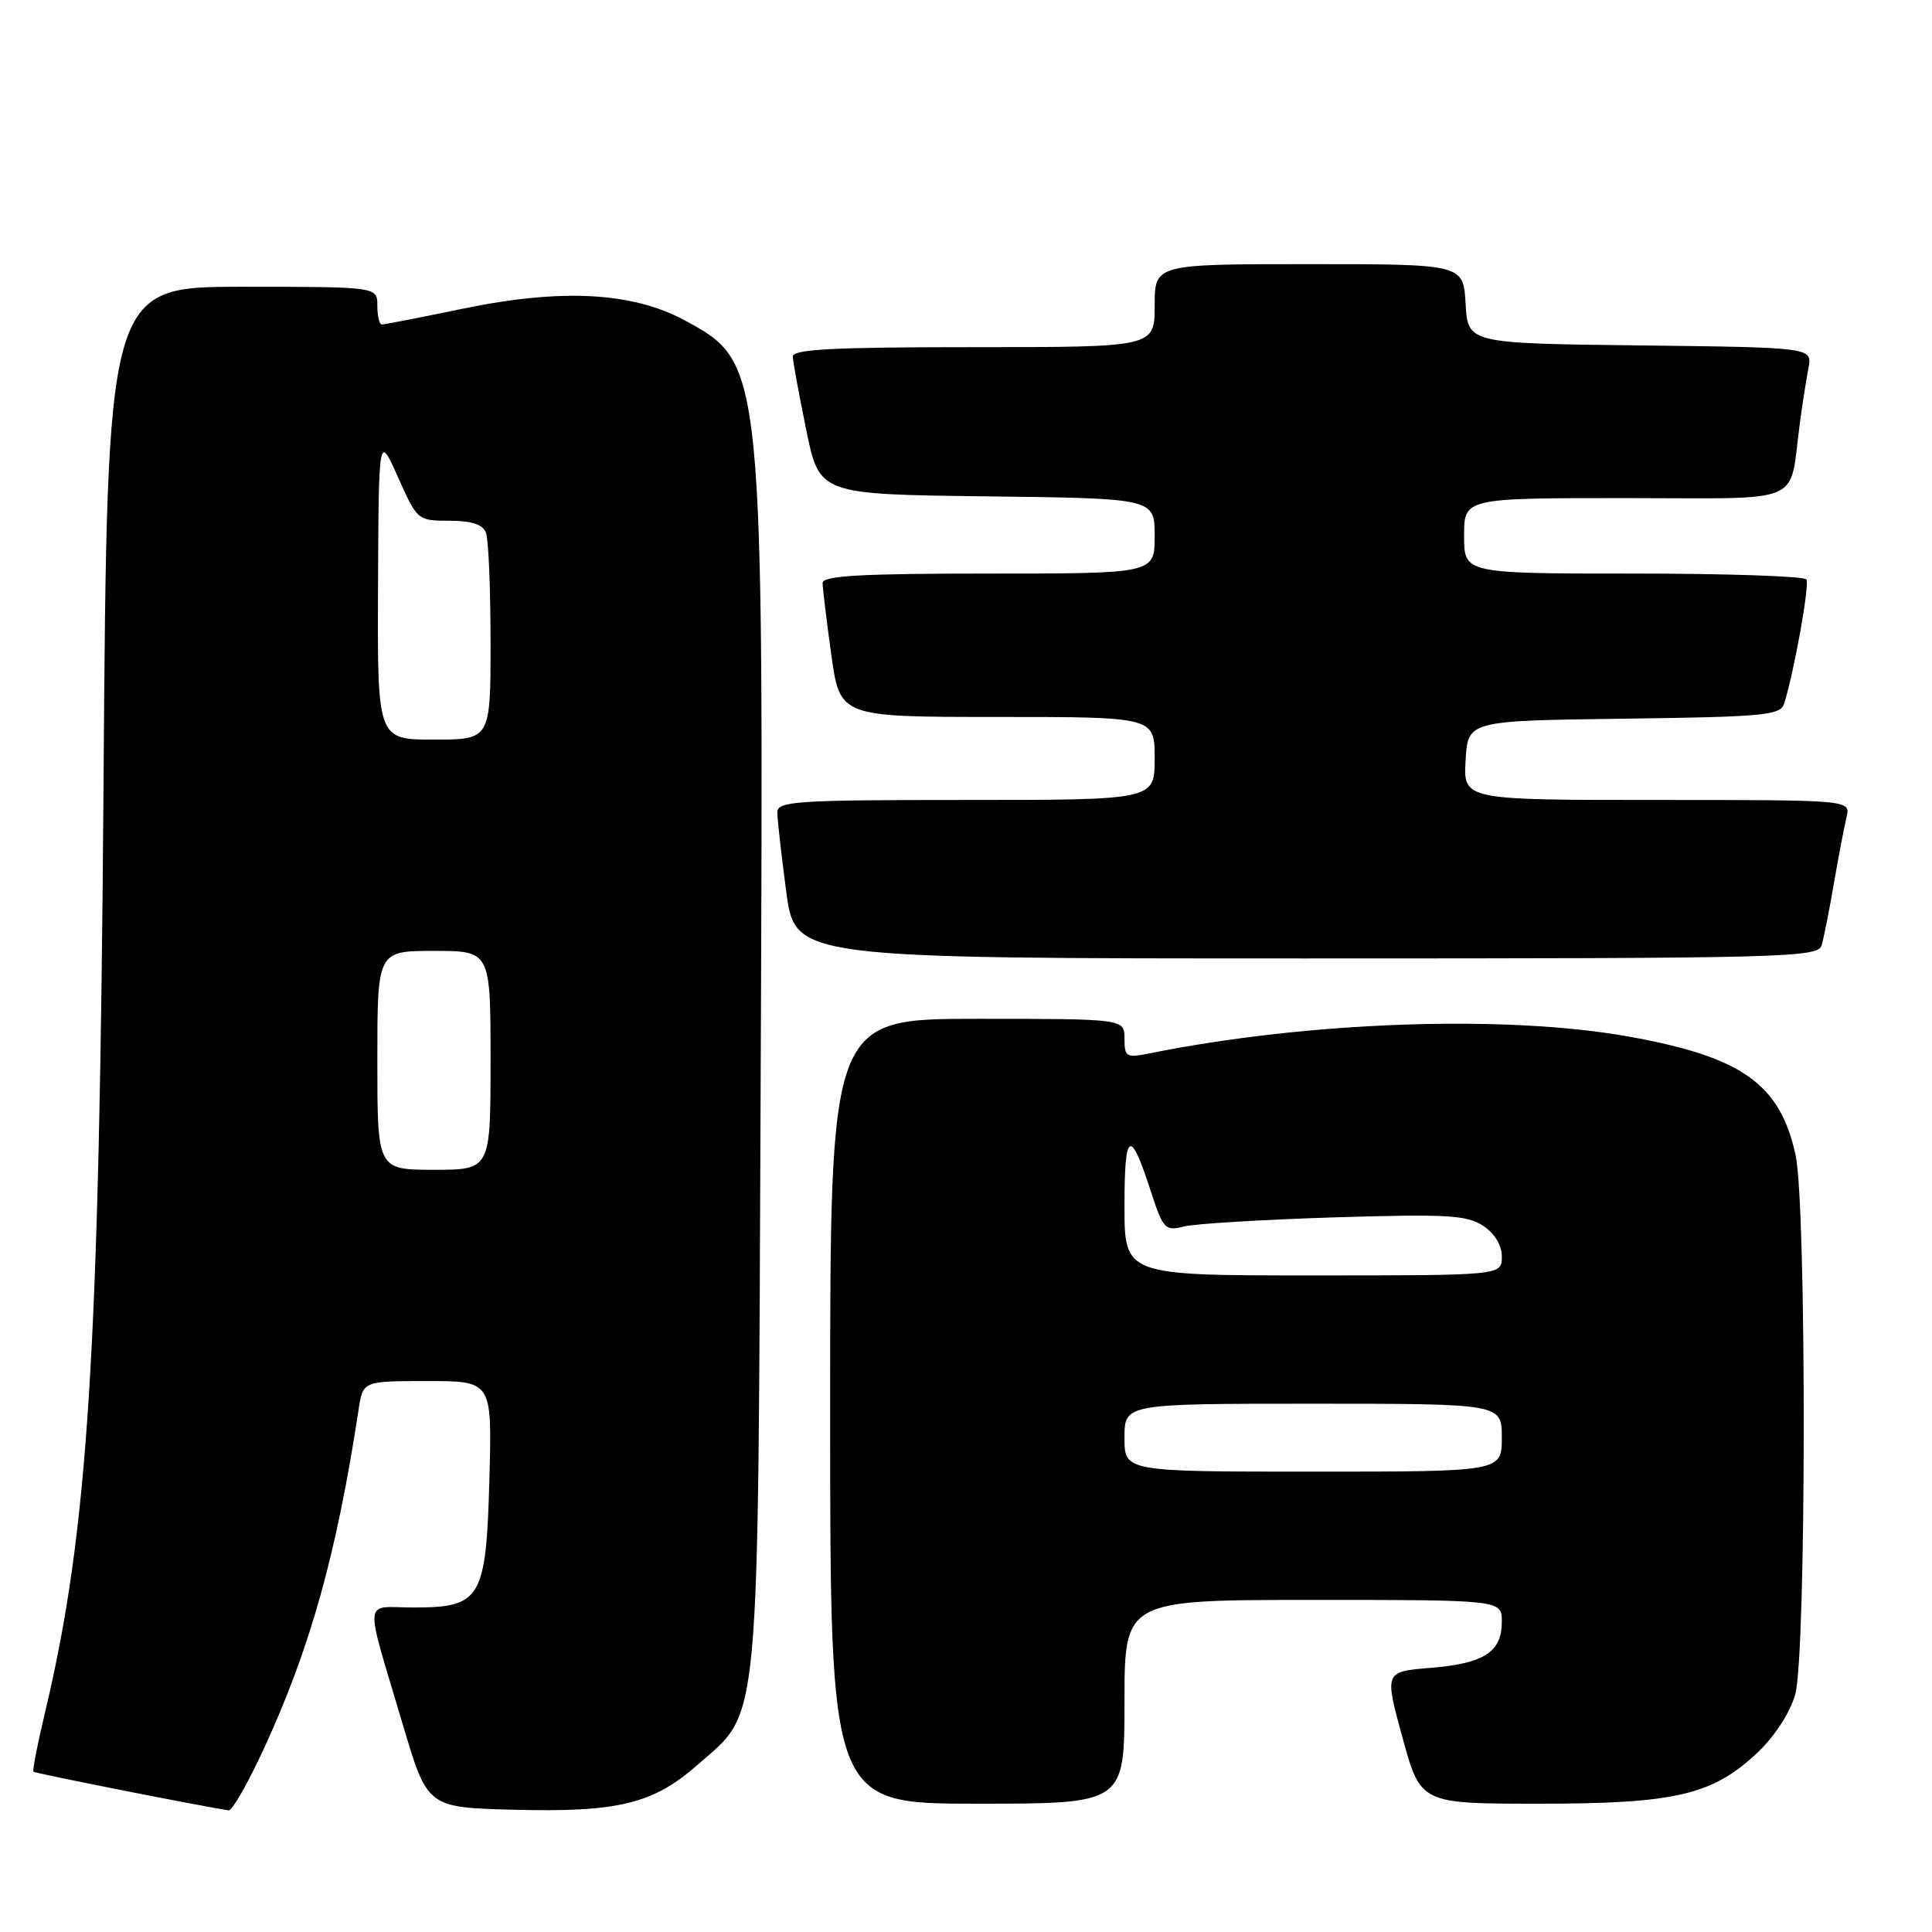 <?xml version="1.0" encoding="UTF-8" standalone="no"?>
<!DOCTYPE svg PUBLIC "-//W3C//DTD SVG 1.1//EN" "http://www.w3.org/Graphics/SVG/1.1/DTD/svg11.dtd" >
<svg xmlns="http://www.w3.org/2000/svg" xmlns:xlink="http://www.w3.org/1999/xlink" version="1.1" viewBox="0 0 256 256">
 <g >
 <path fill="currentColor"
d=" M 34.95 231.74 C 41.12 218.37 44.60 205.93 47.52 186.75 C 48.09 183.00 48.09 183.00 56.65 183.00 C 65.20 183.00 65.20 183.00 64.85 195.90 C 64.42 211.86 63.75 213.00 54.83 213.00 C 48.05 213.00 48.22 211.11 53.37 228.50 C 56.63 239.50 56.63 239.50 68.07 239.80 C 81.88 240.16 86.56 239.02 92.42 233.86 C 100.82 226.47 100.42 230.82 100.79 143.50 C 101.20 48.12 101.20 48.15 90.79 42.48 C 83.83 38.70 74.46 38.19 61.34 40.90 C 55.76 42.06 50.92 43.00 50.59 43.00 C 50.27 43.00 50.00 41.88 50.00 40.50 C 50.00 38.00 50.00 38.00 32.10 38.00 C 14.19 38.00 14.19 38.00 13.72 103.75 C 13.17 179.58 11.70 202.82 5.96 226.93 C 4.97 231.09 4.28 234.61 4.43 234.76 C 4.65 234.98 27.23 239.45 30.31 239.88 C 30.76 239.95 32.85 236.28 34.95 231.74 Z  M 149.00 225.50 C 149.00 212.00 149.00 212.00 174.00 212.00 C 199.00 212.00 199.00 212.00 199.00 214.88 C 199.00 218.90 196.66 220.42 189.57 221.00 C 183.44 221.50 183.44 221.50 185.84 230.25 C 188.24 239.00 188.24 239.00 203.94 239.00 C 222.10 239.00 226.98 237.84 232.98 232.13 C 235.21 230.00 237.23 226.85 237.88 224.50 C 239.35 219.19 239.39 159.90 237.93 153.09 C 235.90 143.64 230.84 140.05 215.81 137.35 C 199.42 134.42 173.34 135.34 152.25 139.59 C 149.24 140.20 149.00 140.05 149.00 137.62 C 149.00 135.00 149.00 135.00 129.50 135.00 C 110.00 135.00 110.00 135.00 110.00 187.00 C 110.00 239.00 110.00 239.00 129.50 239.00 C 149.00 239.00 149.00 239.00 149.00 225.50 Z  M 241.38 125.25 C 241.66 124.29 242.40 120.58 243.01 117.00 C 243.63 113.42 244.38 109.49 244.68 108.25 C 245.22 106.00 245.22 106.00 219.56 106.00 C 193.90 106.00 193.90 106.00 194.20 100.75 C 194.50 95.50 194.50 95.50 215.19 95.23 C 233.79 94.99 235.93 94.78 236.41 93.23 C 237.75 88.93 239.80 77.49 239.36 76.78 C 239.10 76.35 228.78 76.00 216.44 76.00 C 194.00 76.00 194.00 76.00 194.00 71.00 C 194.00 66.00 194.00 66.00 215.42 66.00 C 239.59 66.00 237.00 67.12 238.50 56.00 C 238.83 53.52 239.34 50.27 239.63 48.77 C 240.15 46.04 240.15 46.04 217.33 45.77 C 194.50 45.50 194.50 45.50 194.20 40.25 C 193.90 35.00 193.90 35.00 173.45 35.00 C 153.00 35.00 153.00 35.00 153.00 40.50 C 153.00 46.00 153.00 46.00 129.00 46.00 C 110.44 46.00 105.01 46.28 105.05 47.25 C 105.07 47.94 105.88 52.33 106.84 57.00 C 108.58 65.50 108.58 65.50 130.79 65.77 C 153.00 66.04 153.00 66.04 153.00 71.02 C 153.00 76.00 153.00 76.00 131.00 76.00 C 114.07 76.00 109.00 76.29 109.00 77.25 C 109.00 77.94 109.52 82.21 110.15 86.75 C 111.30 95.00 111.30 95.00 132.15 95.00 C 153.00 95.00 153.00 95.00 153.00 100.50 C 153.00 106.00 153.00 106.00 128.00 106.00 C 105.52 106.00 103.00 106.16 103.00 107.64 C 103.00 108.54 103.53 113.26 104.18 118.14 C 105.36 127.00 105.36 127.00 173.11 127.00 C 236.78 127.00 240.90 126.89 241.38 125.25 Z  M 50.00 140.50 C 50.00 126.00 50.00 126.00 57.50 126.00 C 65.00 126.00 65.00 126.00 65.00 140.50 C 65.00 155.00 65.00 155.00 57.50 155.00 C 50.00 155.00 50.00 155.00 50.00 140.50 Z  M 50.09 77.75 C 50.18 57.50 50.18 57.50 52.75 63.25 C 55.28 68.94 55.35 69.00 59.55 69.00 C 62.49 69.00 63.97 69.48 64.39 70.58 C 64.73 71.45 65.00 77.98 65.00 85.08 C 65.00 98.00 65.00 98.00 57.50 98.00 C 50.00 98.00 50.00 98.00 50.09 77.75 Z  M 149.00 190.50 C 149.00 186.00 149.00 186.00 174.00 186.00 C 199.00 186.00 199.00 186.00 199.00 190.50 C 199.00 195.00 199.00 195.00 174.00 195.00 C 149.00 195.00 149.00 195.00 149.00 190.50 Z  M 149.00 159.80 C 149.00 149.81 149.75 149.39 152.49 157.85 C 154.12 162.86 154.39 163.15 156.86 162.52 C 158.31 162.15 167.26 161.61 176.75 161.31 C 191.65 160.85 194.35 161.00 196.50 162.41 C 198.05 163.43 199.00 164.99 199.00 166.52 C 199.00 169.00 199.00 169.00 174.00 169.00 C 149.00 169.00 149.00 169.00 149.00 159.80 Z "/>
</g>
</svg>